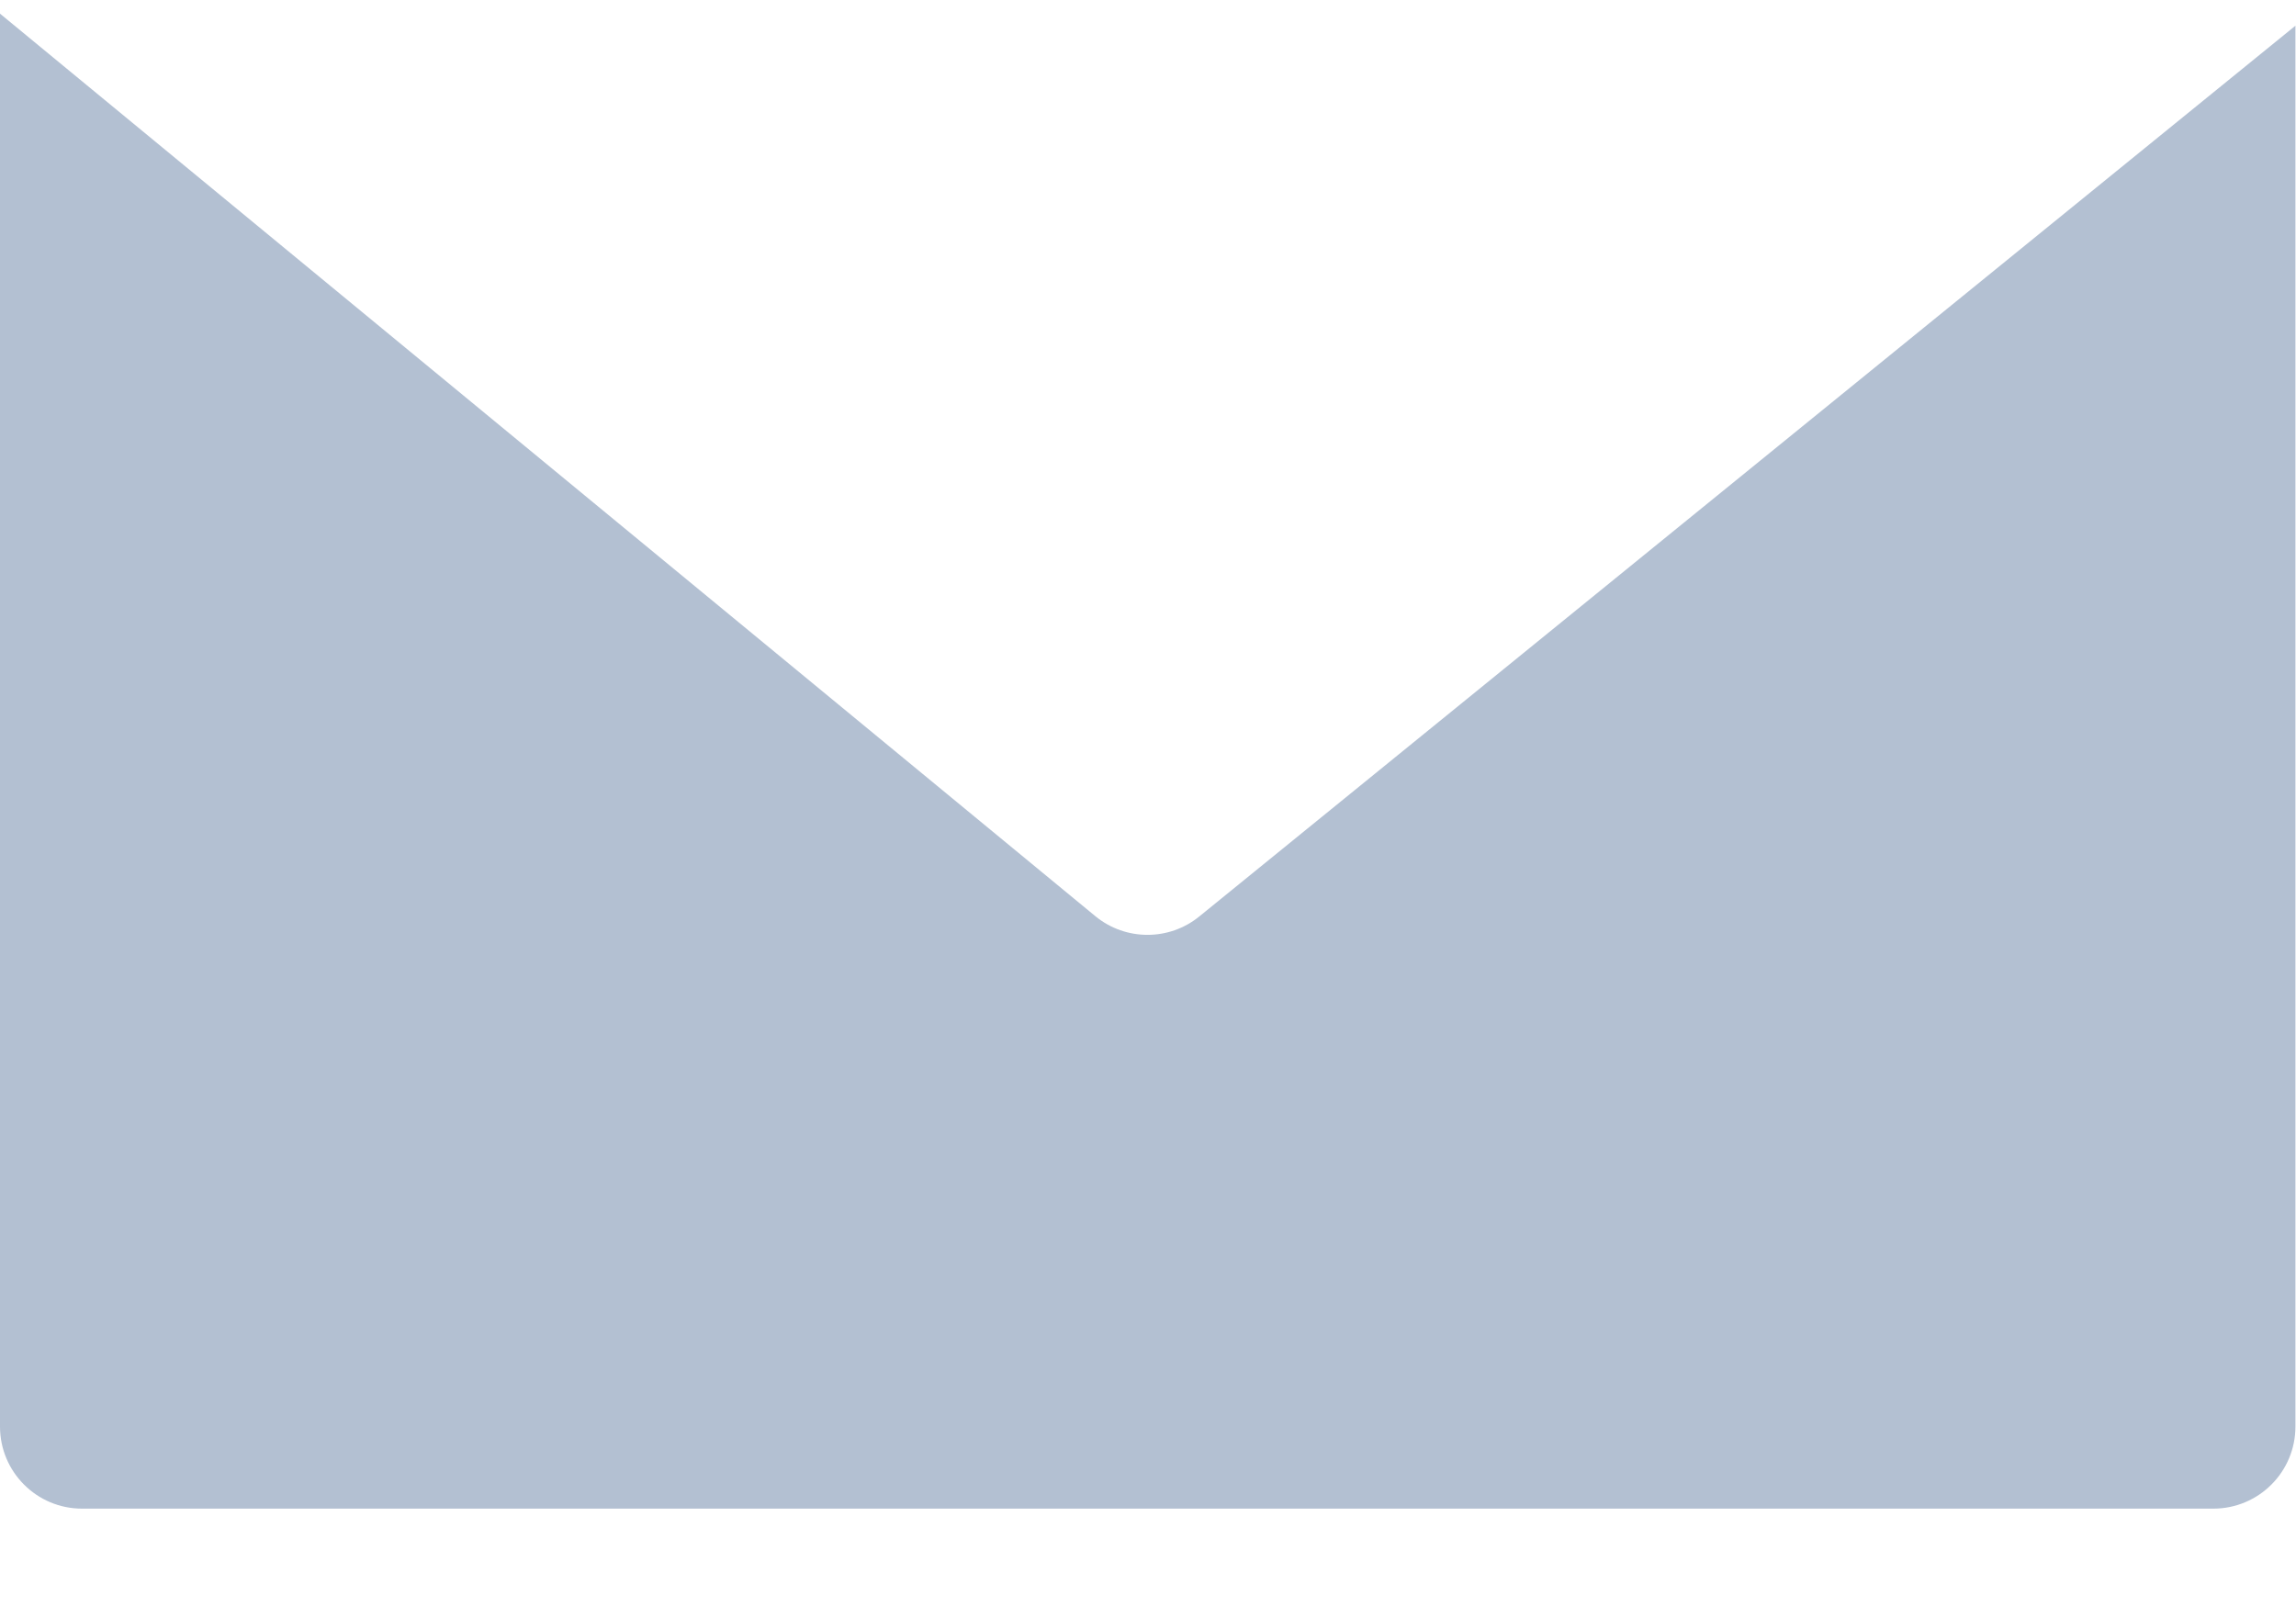<svg width="20" height="14" viewBox="0 0 20 14" fill="none" xmlns="http://www.w3.org/2000/svg">
<path d="M10.448 7.983C10.185 8.198 9.806 8.198 9.543 7.983L0 0.119V12.428C0 12.823 0.32 13.143 0.714 13.143H19.28C19.675 13.143 19.995 12.823 19.995 12.428V0.224L10.448 7.983Z" fill="#B3C0D2"/>
</svg>
